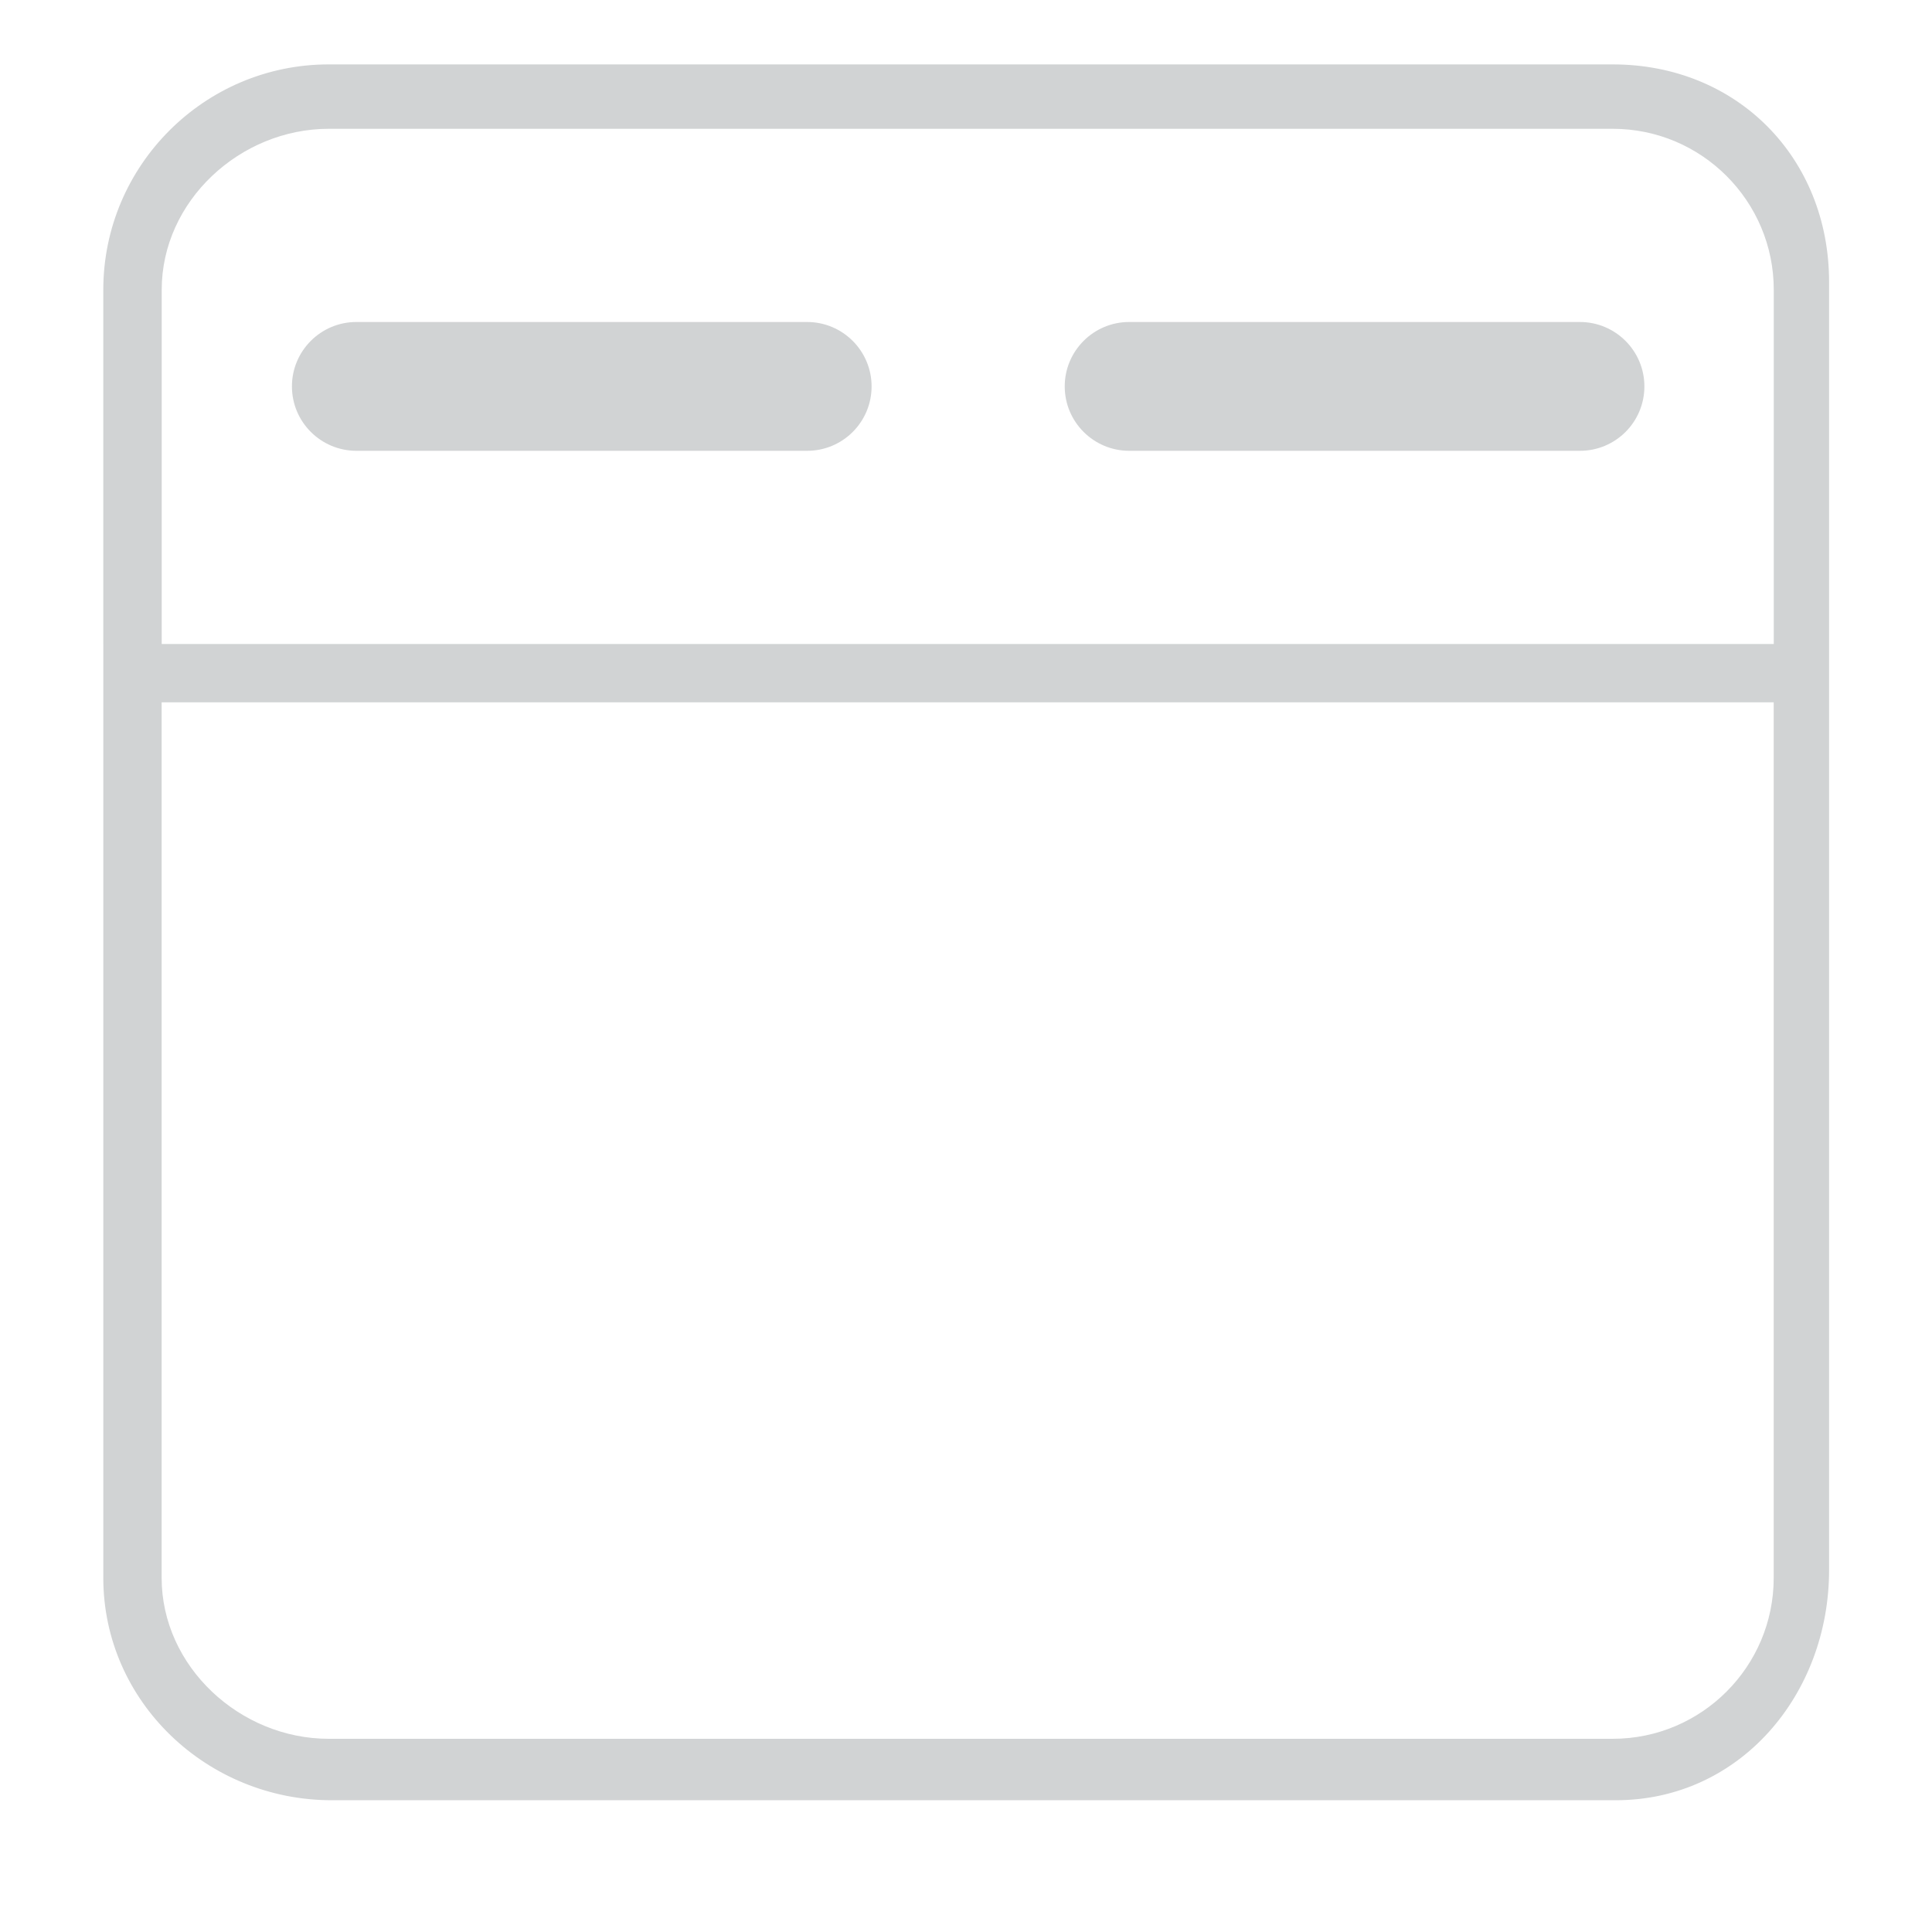 <?xml version="1.0" encoding="utf-8"?>
<!-- Generator: Adobe Illustrator 16.0.0, SVG Export Plug-In . SVG Version: 6.00 Build 0)  -->
<!DOCTYPE svg PUBLIC "-//W3C//DTD SVG 1.1//EN" "http://www.w3.org/Graphics/SVG/1.1/DTD/svg11.dtd">
<svg version="1.1" id="Layer_1" xmlns="http://www.w3.org/2000/svg" xmlns:xlink="http://www.w3.org/1999/xlink" x="0px" y="0px"
	 width="30px" height="30px" viewBox="0 0 30 30" enable-background="new 0 0 30 30" xml:space="preserve">
<path fill="#D1D3D4" d="M25.043,1H5.104c-1.928,0-3.5,1.57-3.5,3.5V10v14.5c0,1.931,1.619,3.454,3.547,3.454H25.09
	c1.93,0,3.312-1.645,3.312-3.575v-14.5v-5.5C28.402,2.449,26.973,1,25.043,1 M2.511,4.5c0-1.379,1.217-2.5,2.594-2.5h19.938
	c1.379,0,2.5,1.121,2.5,2.5V10H2.511V4.5z M25.043,27H5.104c-1.377,0-2.594-1.121-2.594-2.5V10.906h25.032V24.5
	C27.543,25.879,26.422,27,25.043,27"/>
<path fill="#D1D3D4" d="M24.533,5h-7c-0.551,0-1,0.448-1,1c0,0.553,0.45,1,1.001,1h7c0.552,0,1-0.447,1-1
	C25.534,5.448,25.085,5,24.533,5z"/>
<path fill="#D1D3D4" d="M12.533,5h-7c-0.551,0-1,0.448-1,1c0,0.553,0.45,1,1.001,1h7c0.552,0,1-0.447,1-1
	C13.534,5.448,13.085,5,12.533,5z"/>
</svg>
